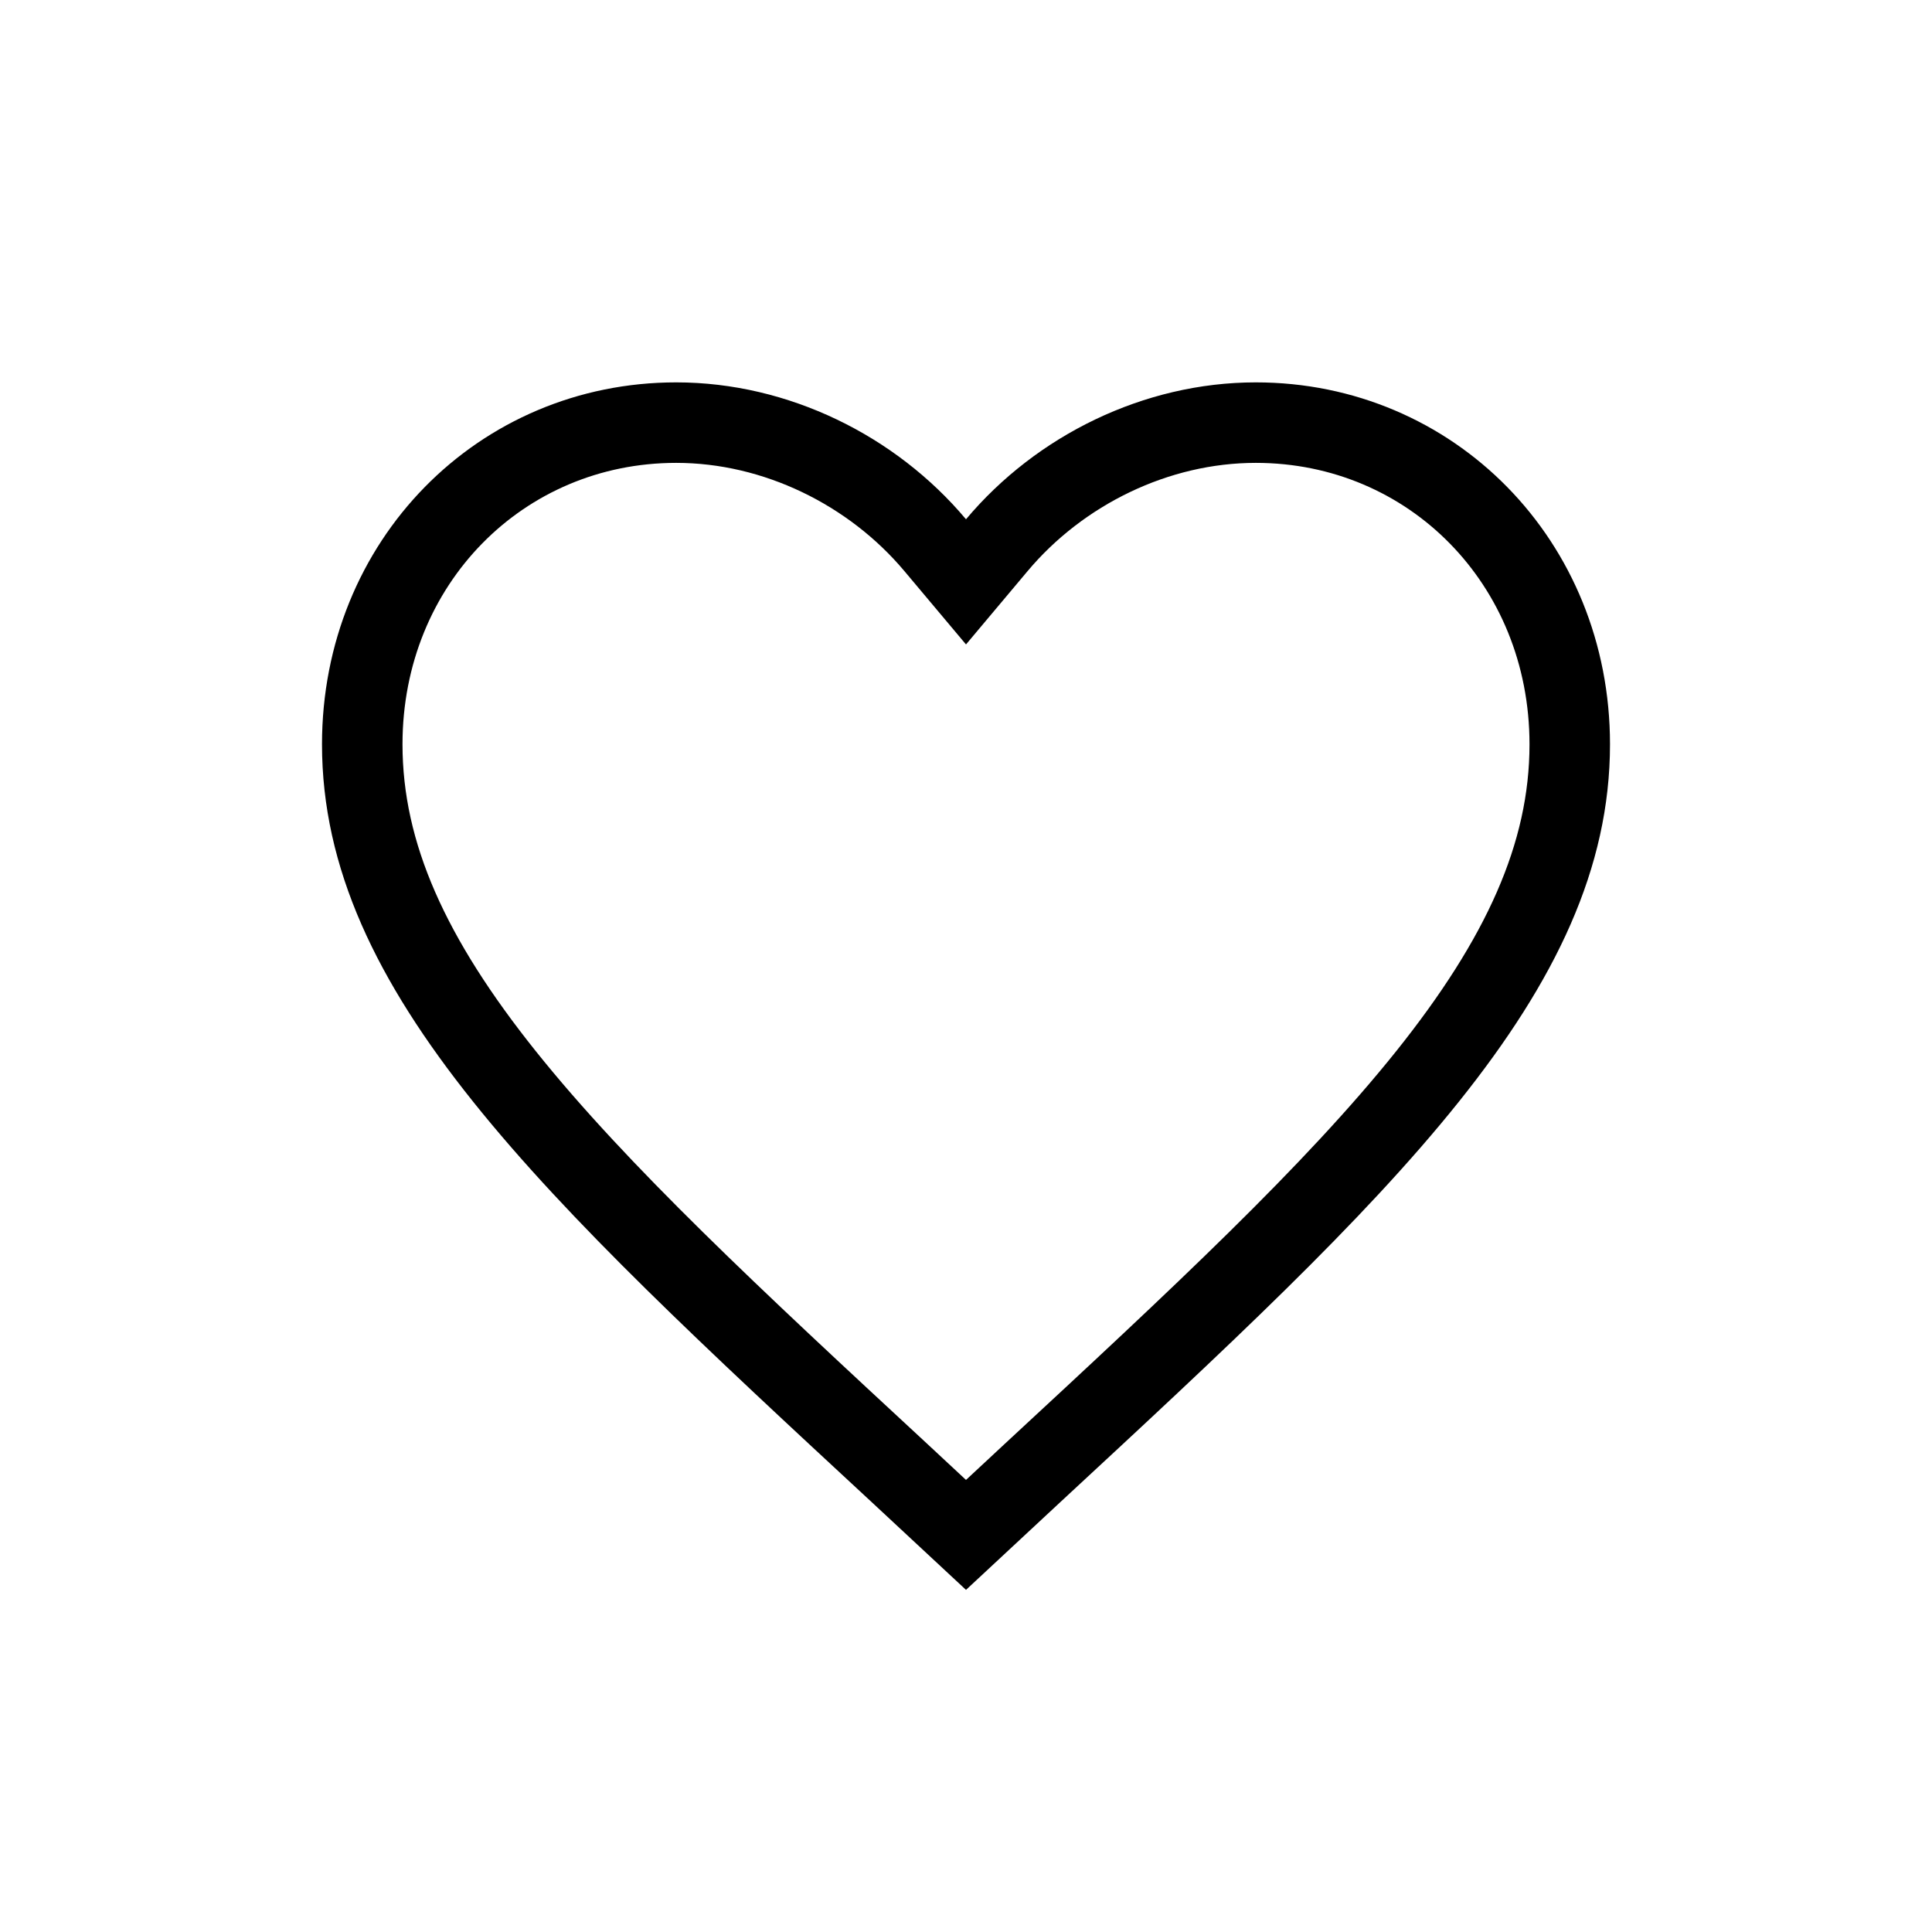 <svg width="24" height="24" viewBox="0 0 24 24" fill="none" xmlns="http://www.w3.org/2000/svg">
<path d="M11.617 6.772L12 7.228L12.383 6.772C13.165 5.841 14.363 5.25 15.6 5.25C17.778 5.25 19.5 6.987 19.5 9.246C19.5 10.626 18.895 11.919 17.735 13.37C16.568 14.829 14.89 16.387 12.82 18.304L12.819 18.305L12 19.067L11.181 18.305L11.18 18.304C9.11 16.387 7.432 14.829 6.265 13.37C5.105 11.919 4.5 10.626 4.5 9.246C4.5 6.987 6.222 5.25 8.4 5.25C9.637 5.25 10.835 5.841 11.617 6.772Z" stroke="currentColor"/>
</svg>

